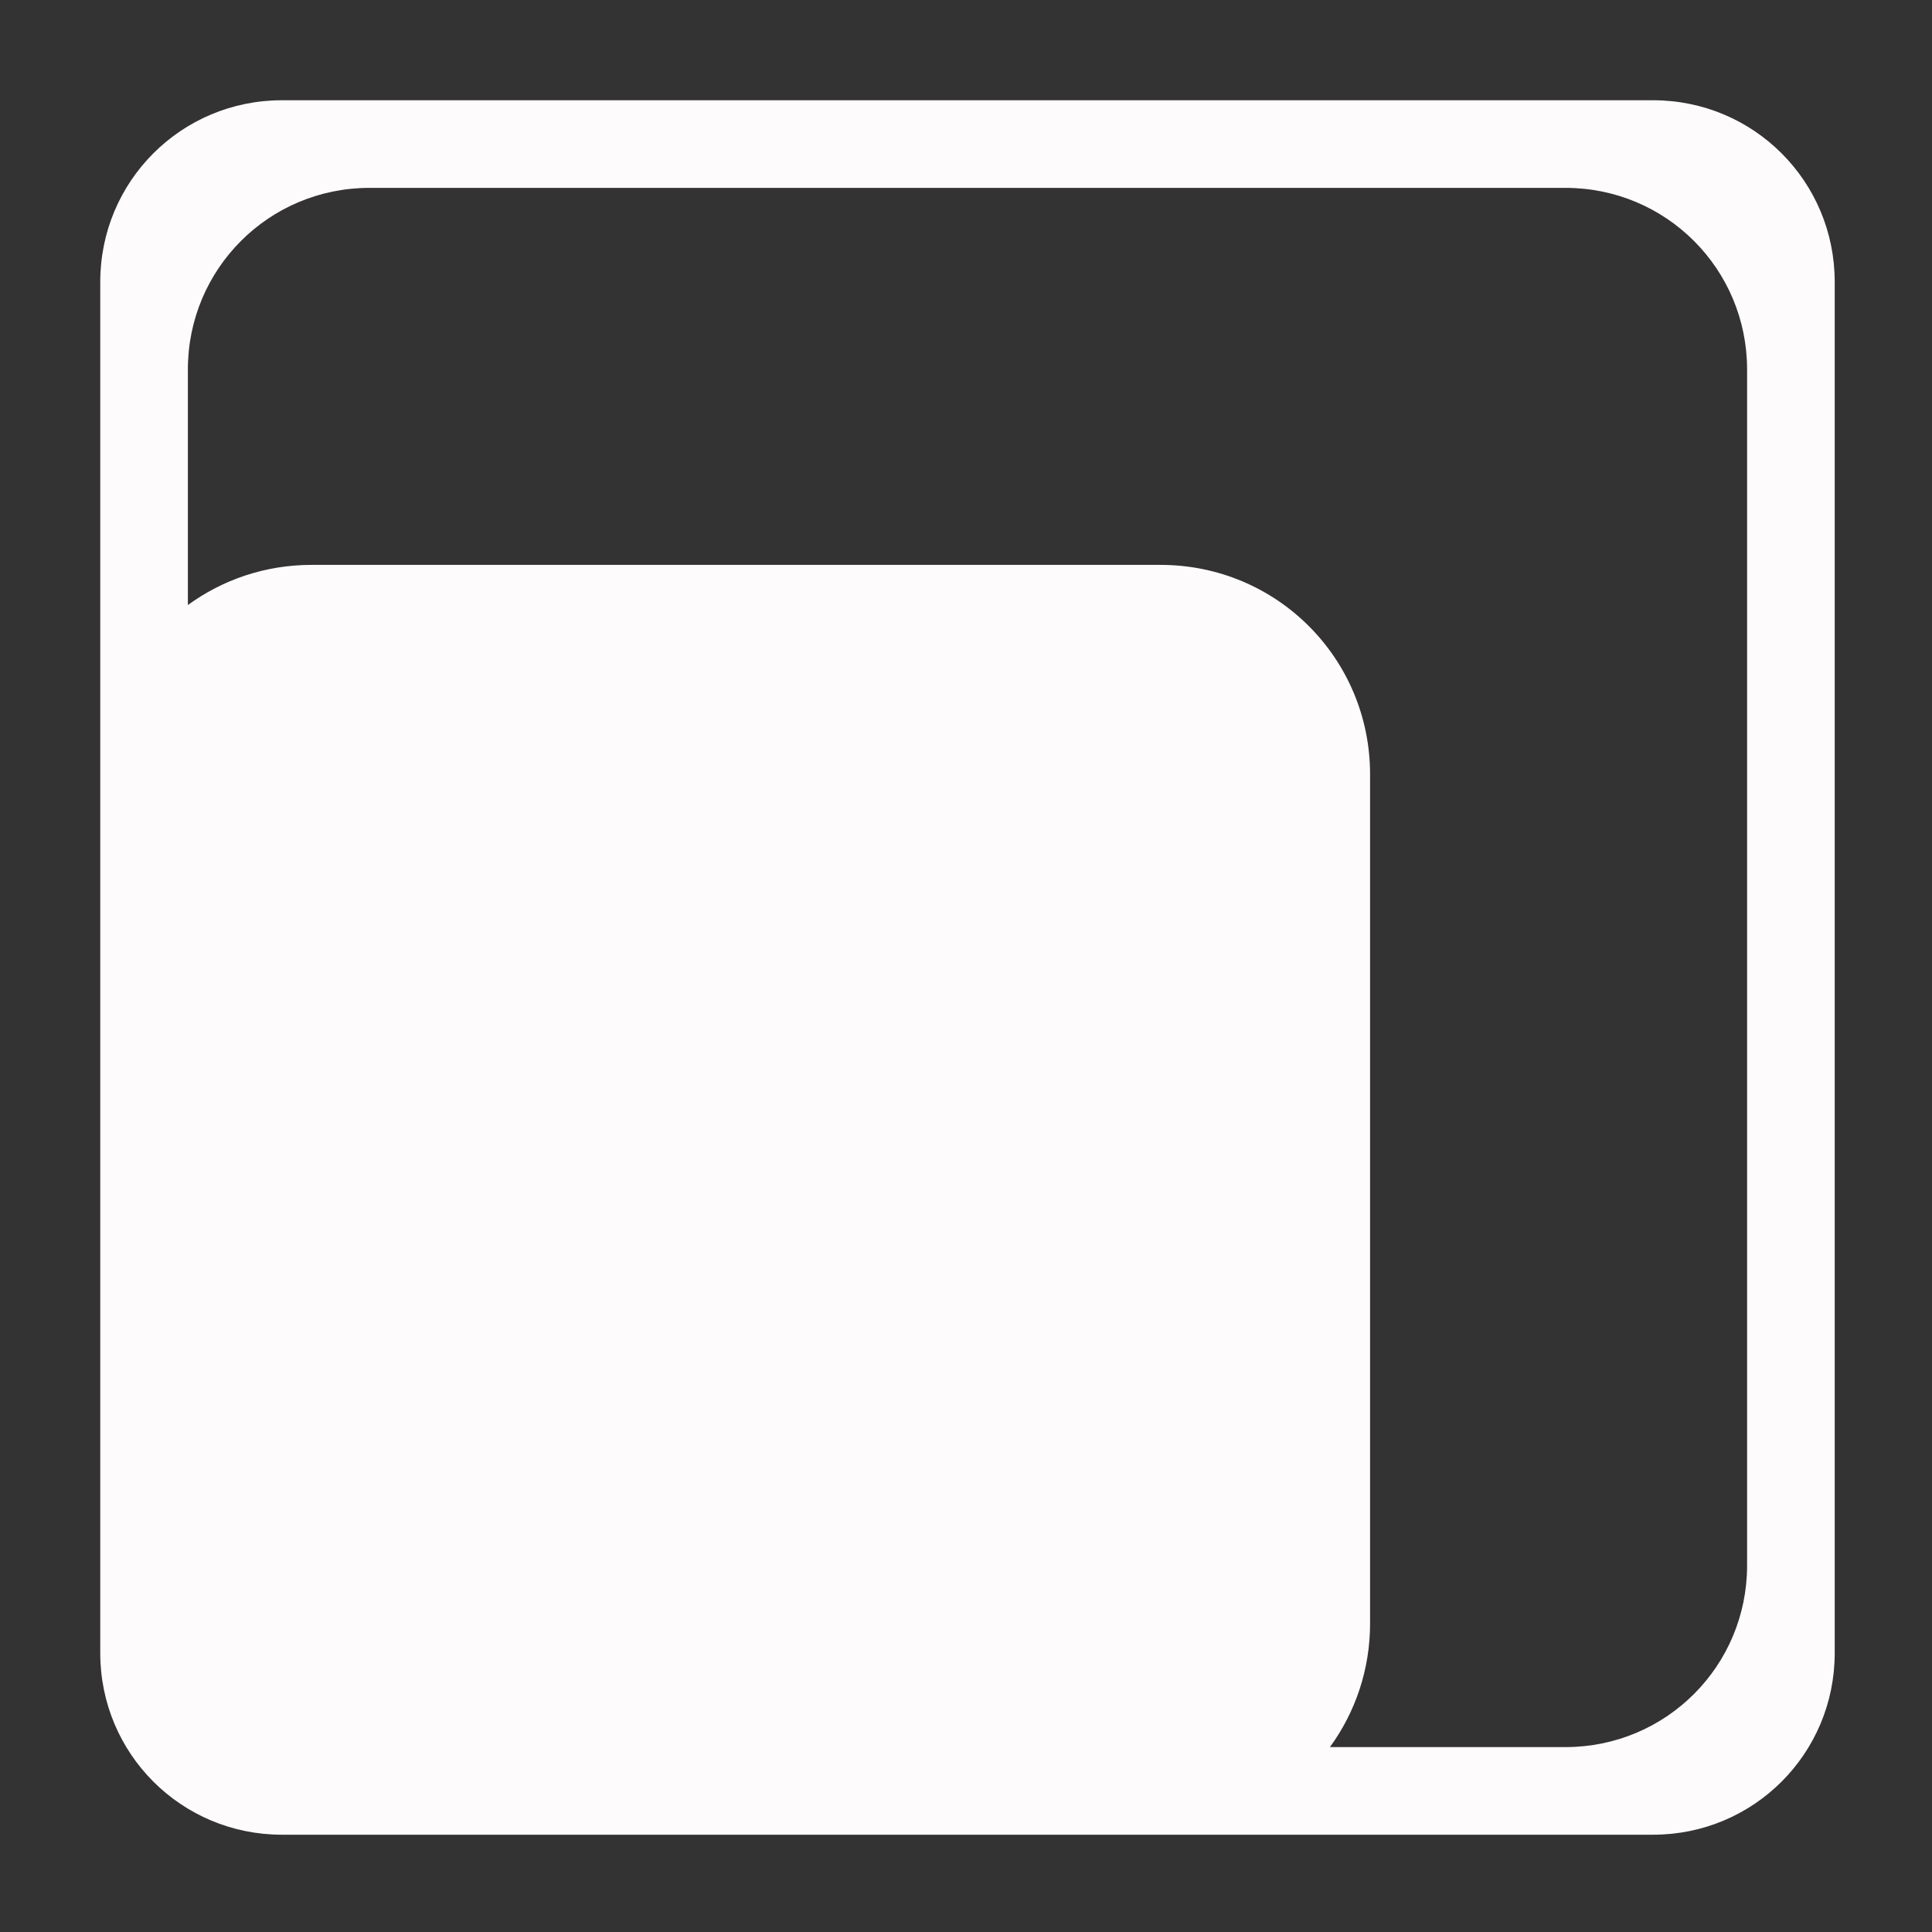 <?xml version="1.0" encoding="UTF-8" standalone="no"?>
<!-- Created with Inkscape (http://www.inkscape.org/) -->

<svg
   width="32"
   height="32"
   viewBox="0 0 8.467 8.467"
   version="1.1"
   id="svg5"
   inkscape:version="1.2 (dc2aedaf03, 2022-05-15)"
   sodipodi:docname="Maximized_button.svg"
   xmlns:inkscape="http://www.inkscape.org/namespaces/inkscape"
   xmlns:sodipodi="http://sodipodi.sourceforge.net/DTD/sodipodi-0.dtd"
   xmlns="http://www.w3.org/2000/svg"
   xmlns:svg="http://www.w3.org/2000/svg">
  <rect x="0" y="0" width="8.467" height="8.467" fill="#333333" stroke="none"/>
  <sodipodi:namedview
     id="namedview7"
     pagecolor="#ffffff"
     bordercolor="#666666"
     borderopacity="1.0"
     inkscape:pageshadow="2"
     inkscape:pageopacity="0.0"
     inkscape:pagecheckerboard="0"
     inkscape:document-units="mm"
     showgrid="false"
     units="px"
     inkscape:zoom="20.496745"
     inkscape:cx="13.758282"
     inkscape:cy="16.880729"
     inkscape:window-width="1920"
     inkscape:window-height="1040"
     inkscape:window-x="0"
     inkscape:window-y="40"
     inkscape:window-maximized="1"
     inkscape:current-layer="layer1"
     inkscape:showpageshadow="2"
     inkscape:deskcolor="#d1d1d1" />
  <defs
     id="defs2" />
  <g
     inkscape:label="Layer 1"
     inkscape:groupmode="layer"
     id="layer1">
    <path
       id="rect846"
       style="fill:#fefbfc;stroke:#000000;stroke-width:0;fill-opacity:1;stroke-dasharray:none"
       d="M 4.662 1.658 C 2.998 1.658 1.658 2.998 1.658 4.662 L 1.658 27.338 C 1.658 29.002 2.998 30.342 4.662 30.342 L 27.338 30.342 C 29.002 30.342 30.342 29.002 30.342 27.338 L 30.342 4.662 C 30.342 2.998 29.002 1.658 27.338 1.658 L 4.662 1.658 z M 6.111 3.107 L 25.889 3.107 C 27.553 3.107 28.893 4.447 28.893 6.111 L 28.893 25.889 C 28.893 27.553 27.553 28.893 25.889 28.893 L 21.994 28.893 C 22.412 28.32 22.658 27.614 22.658 26.848 L 22.658 12.807 C 22.658 10.887 21.113 9.342 19.193 9.342 L 5.152 9.342 C 4.386 9.342 3.68 9.588 3.107 10.006 L 3.107 6.111 C 3.107 4.447 4.447 3.107 6.111 3.107 z "
       transform="scale(0.265)" />
  </g>
</svg>
